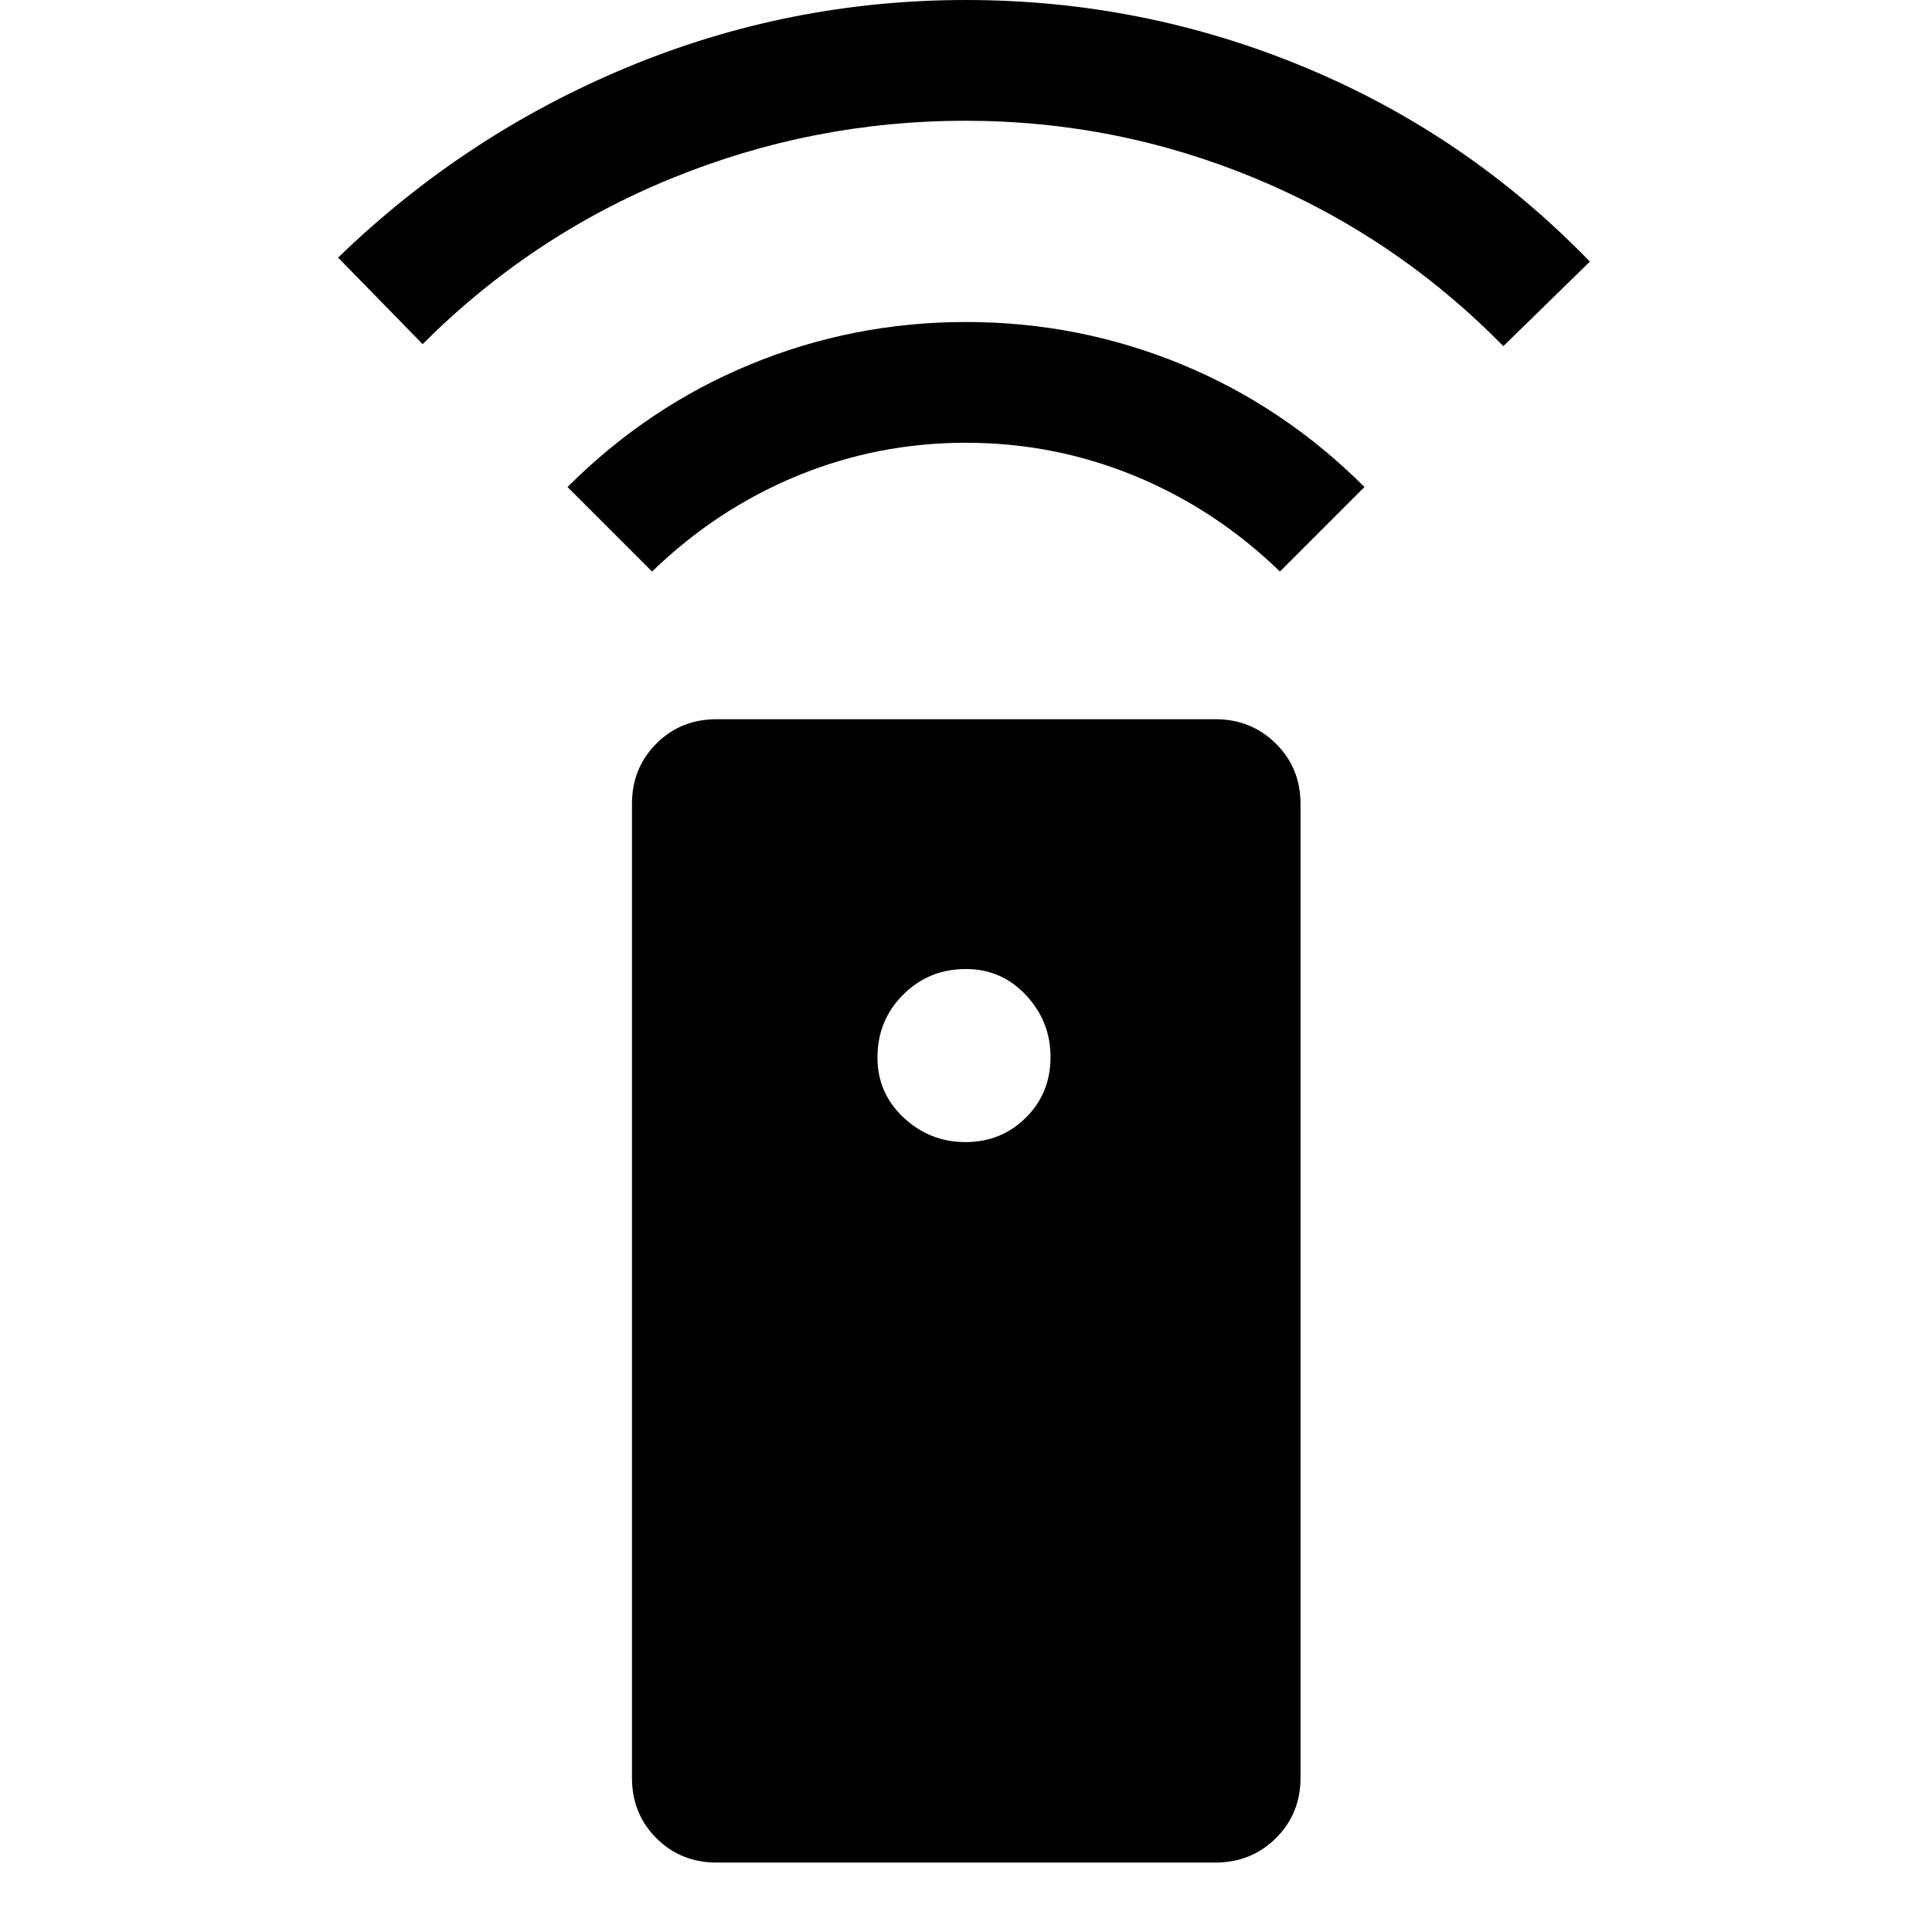 <svg xmlns="http://www.w3.org/2000/svg" width="48" height="48" viewBox="0 96 960 960"><path d="M356.087 1021.5q-17.824 0-29.945-12.12-12.12-12.121-12.12-29.945v-484q0-17.824 12.12-29.945 12.121-12.12 29.945-12.12h247.826q17.824 0 30.064 12.12 12.241 12.121 12.241 29.945v484q0 17.824-12.241 29.945-12.24 12.12-30.064 12.12H356.087Zm123.659-358q17.747 0 30-12.134Q522 639.232 522 621.247q0-17.747-12.18-30.747t-29.82-13q-18.48 0-31.24 12.76Q436 603.02 436 621.5q0 17.64 13 29.82t30.746 12.18ZM324 380l-42-42q40-40 91-61t107-21q56 0 107 21t91 61l-42 42q-32-31-72.078-47.5-40.079-16.5-84-16.5Q436 316 396 332.5T324 380ZM210 267l-42-43q63-61 143.5-94.5T480 96q88 0 168.5 33.5T790 226l-43 42q-53-54-122.348-83t-145-29Q404 156 334 184.5 264 213 210 267Z"/></svg>